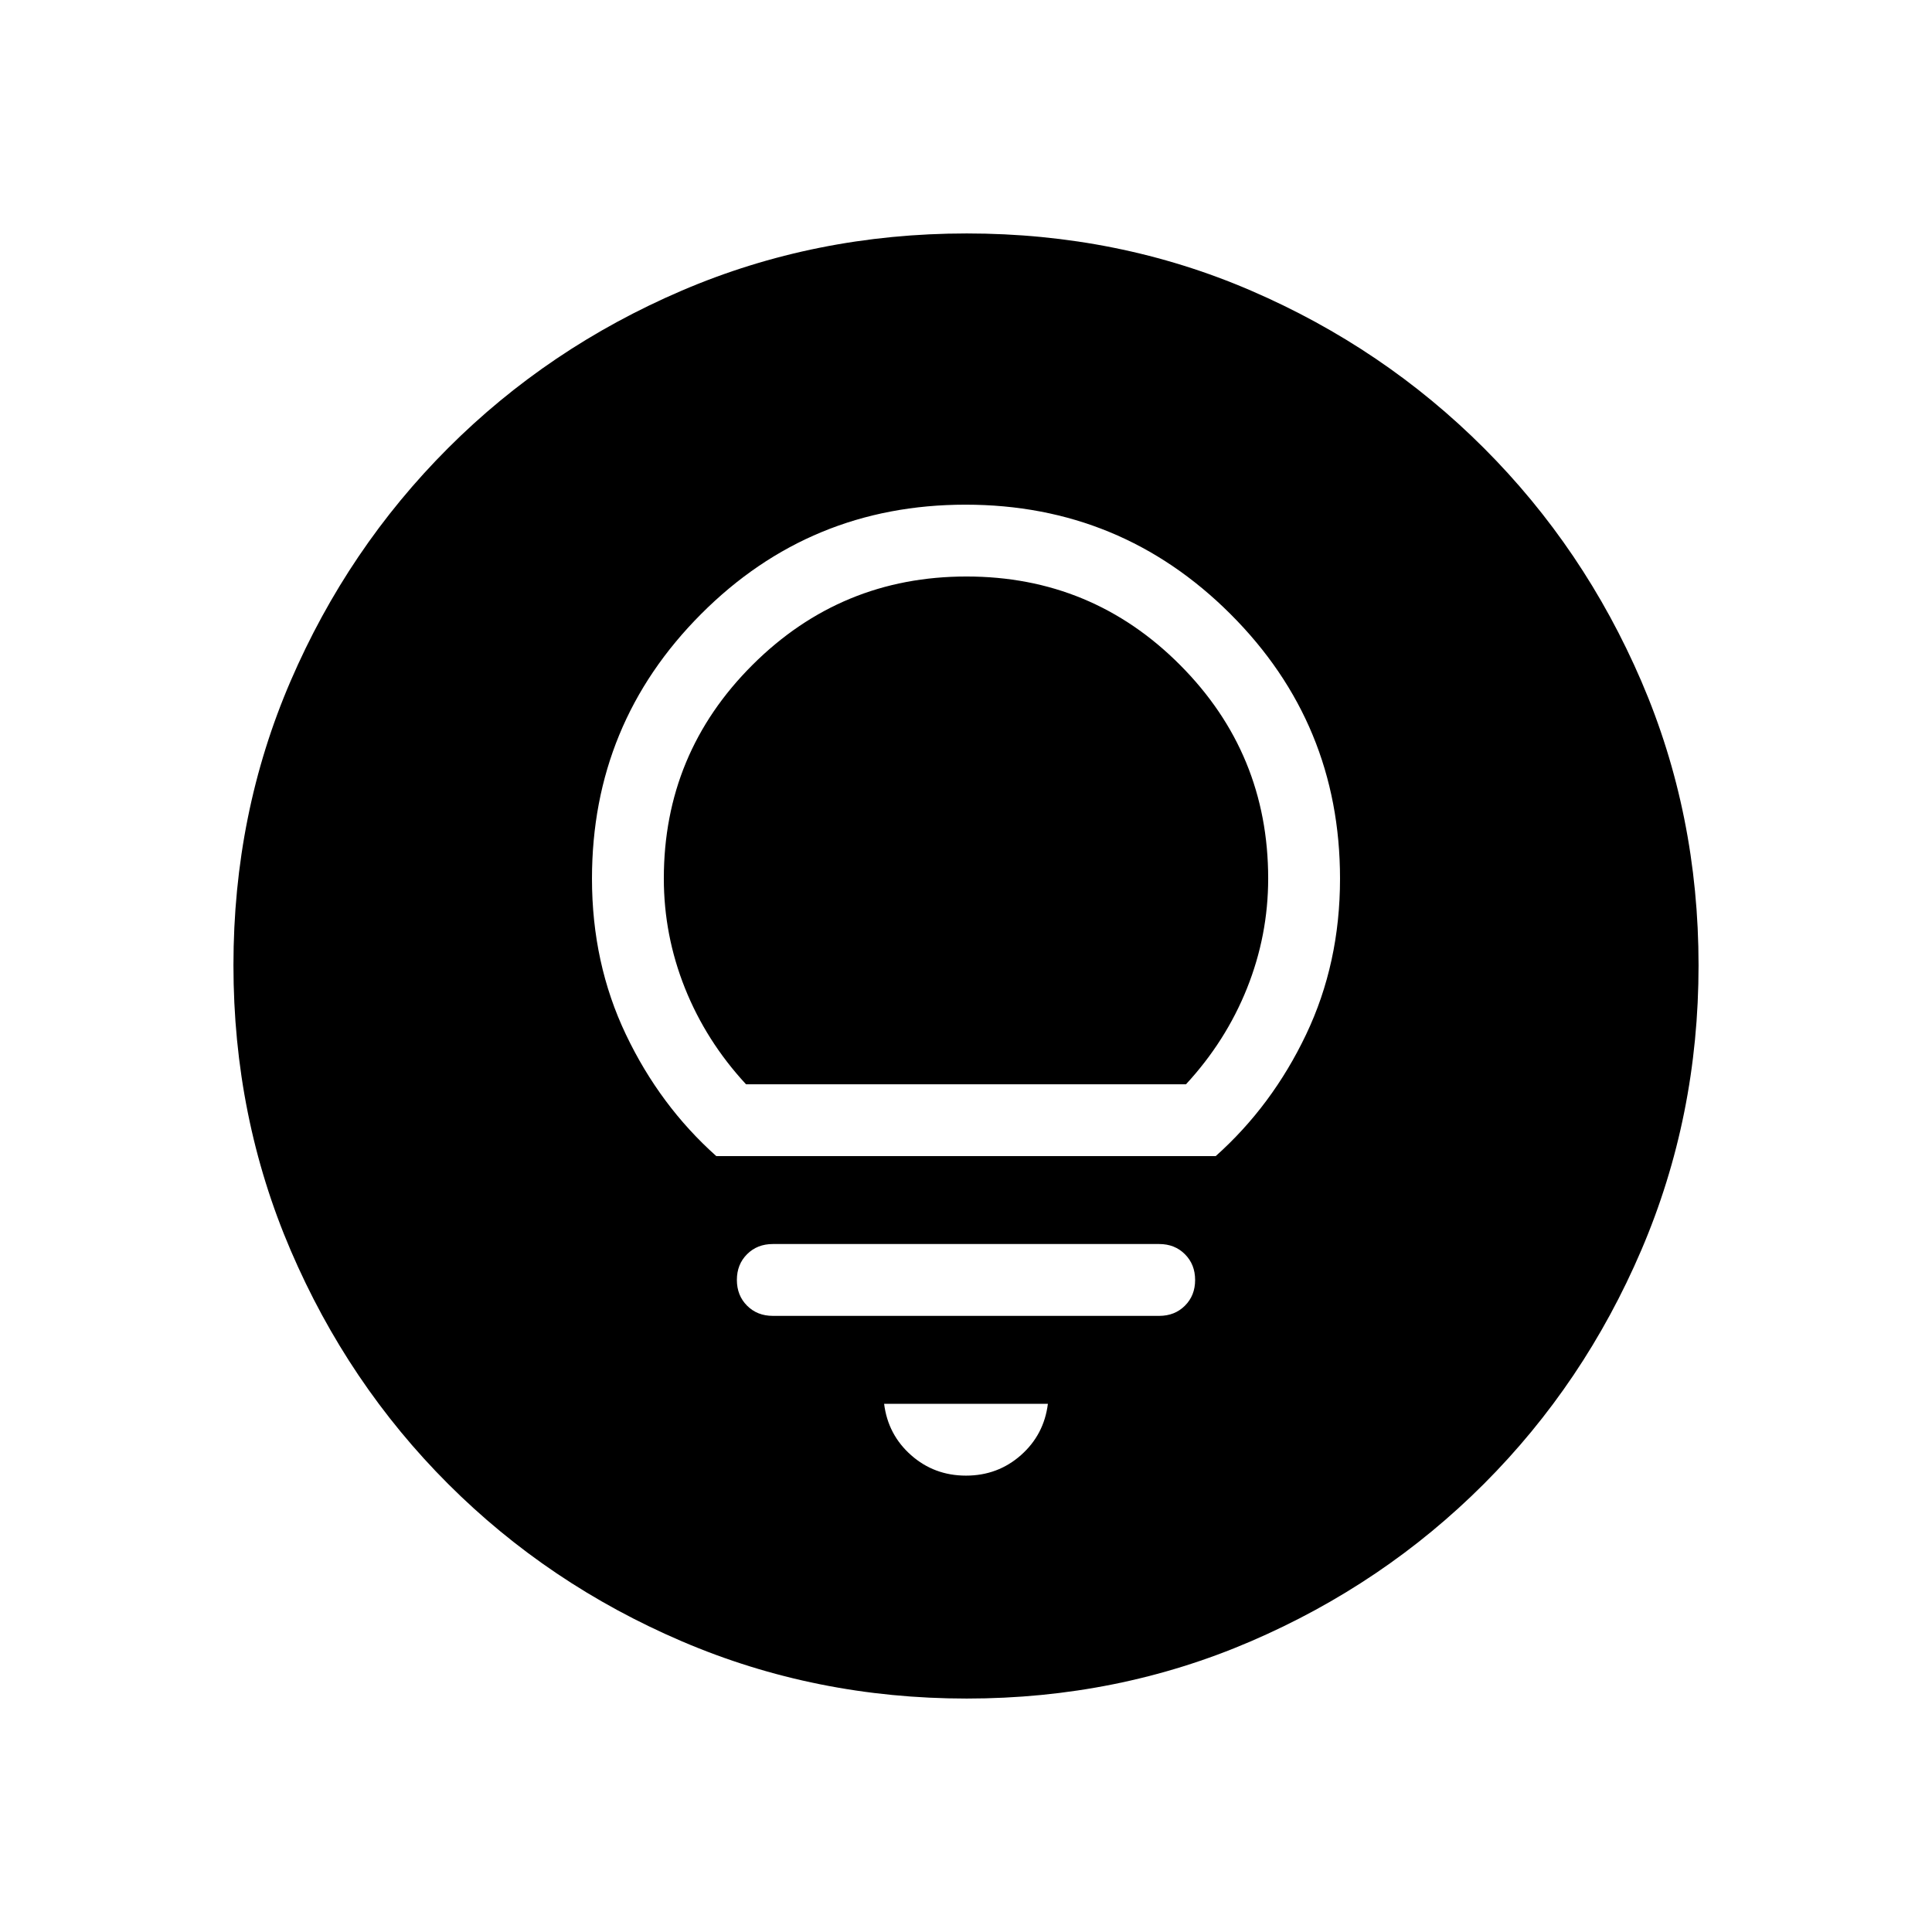 <svg xmlns="http://www.w3.org/2000/svg" height="20" viewBox="0 -960 960 960" width="20"><path d="M480-226.77q15.77 0 27.27-10.15 11.5-10.16 13.42-25.54h-81.38q1.92 15.38 13.42 25.54 11.5 10.15 27.27 10.15Zm-96-79.38h192q7.73 0 12.79-5.06 5.06-5.05 5.06-12.77 0-7.73-5.06-12.8T576-341.85H384q-7.73 0-12.79 5.06-5.06 5.05-5.06 12.77 0 7.73 5.06 12.8t12.79 5.07Zm-28.08-79.39h248.16q28.06-25.05 44.91-60.42 16.86-35.37 16.86-77.42 0-77.13-54.43-131.49-54.43-54.36-131.65-54.36t-131.42 54.36q-54.2 54.36-54.2 131.49 0 42.05 16.86 77.42 16.85 35.37 44.91 60.42Zm14.77-35.69q-19.79-21.41-30.32-47.7-10.52-26.3-10.52-54.55 0-62.17 44.04-106.11 44.05-43.95 106.35-43.95 62.31 0 106.11 43.95 43.8 43.94 43.8 106.11 0 28.25-10.52 54.55-10.53 26.29-30.32 47.7H370.69ZM480.34-116q-75.11 0-141.48-28.42-66.37-28.42-116.18-78.21-49.81-49.79-78.25-116.09Q116-405.01 116-480.39q0-75.38 28.42-141.25t78.21-115.68q49.79-49.81 116.09-78.25Q405.01-844 480.39-844q75.38 0 141.25 28.42t115.68 78.21q49.81 49.79 78.25 115.85Q844-555.45 844-480.34q0 75.11-28.42 141.48-28.42 66.37-78.21 116.18-49.79 49.81-115.85 78.25Q555.45-116 480.34-116Z"/></svg>